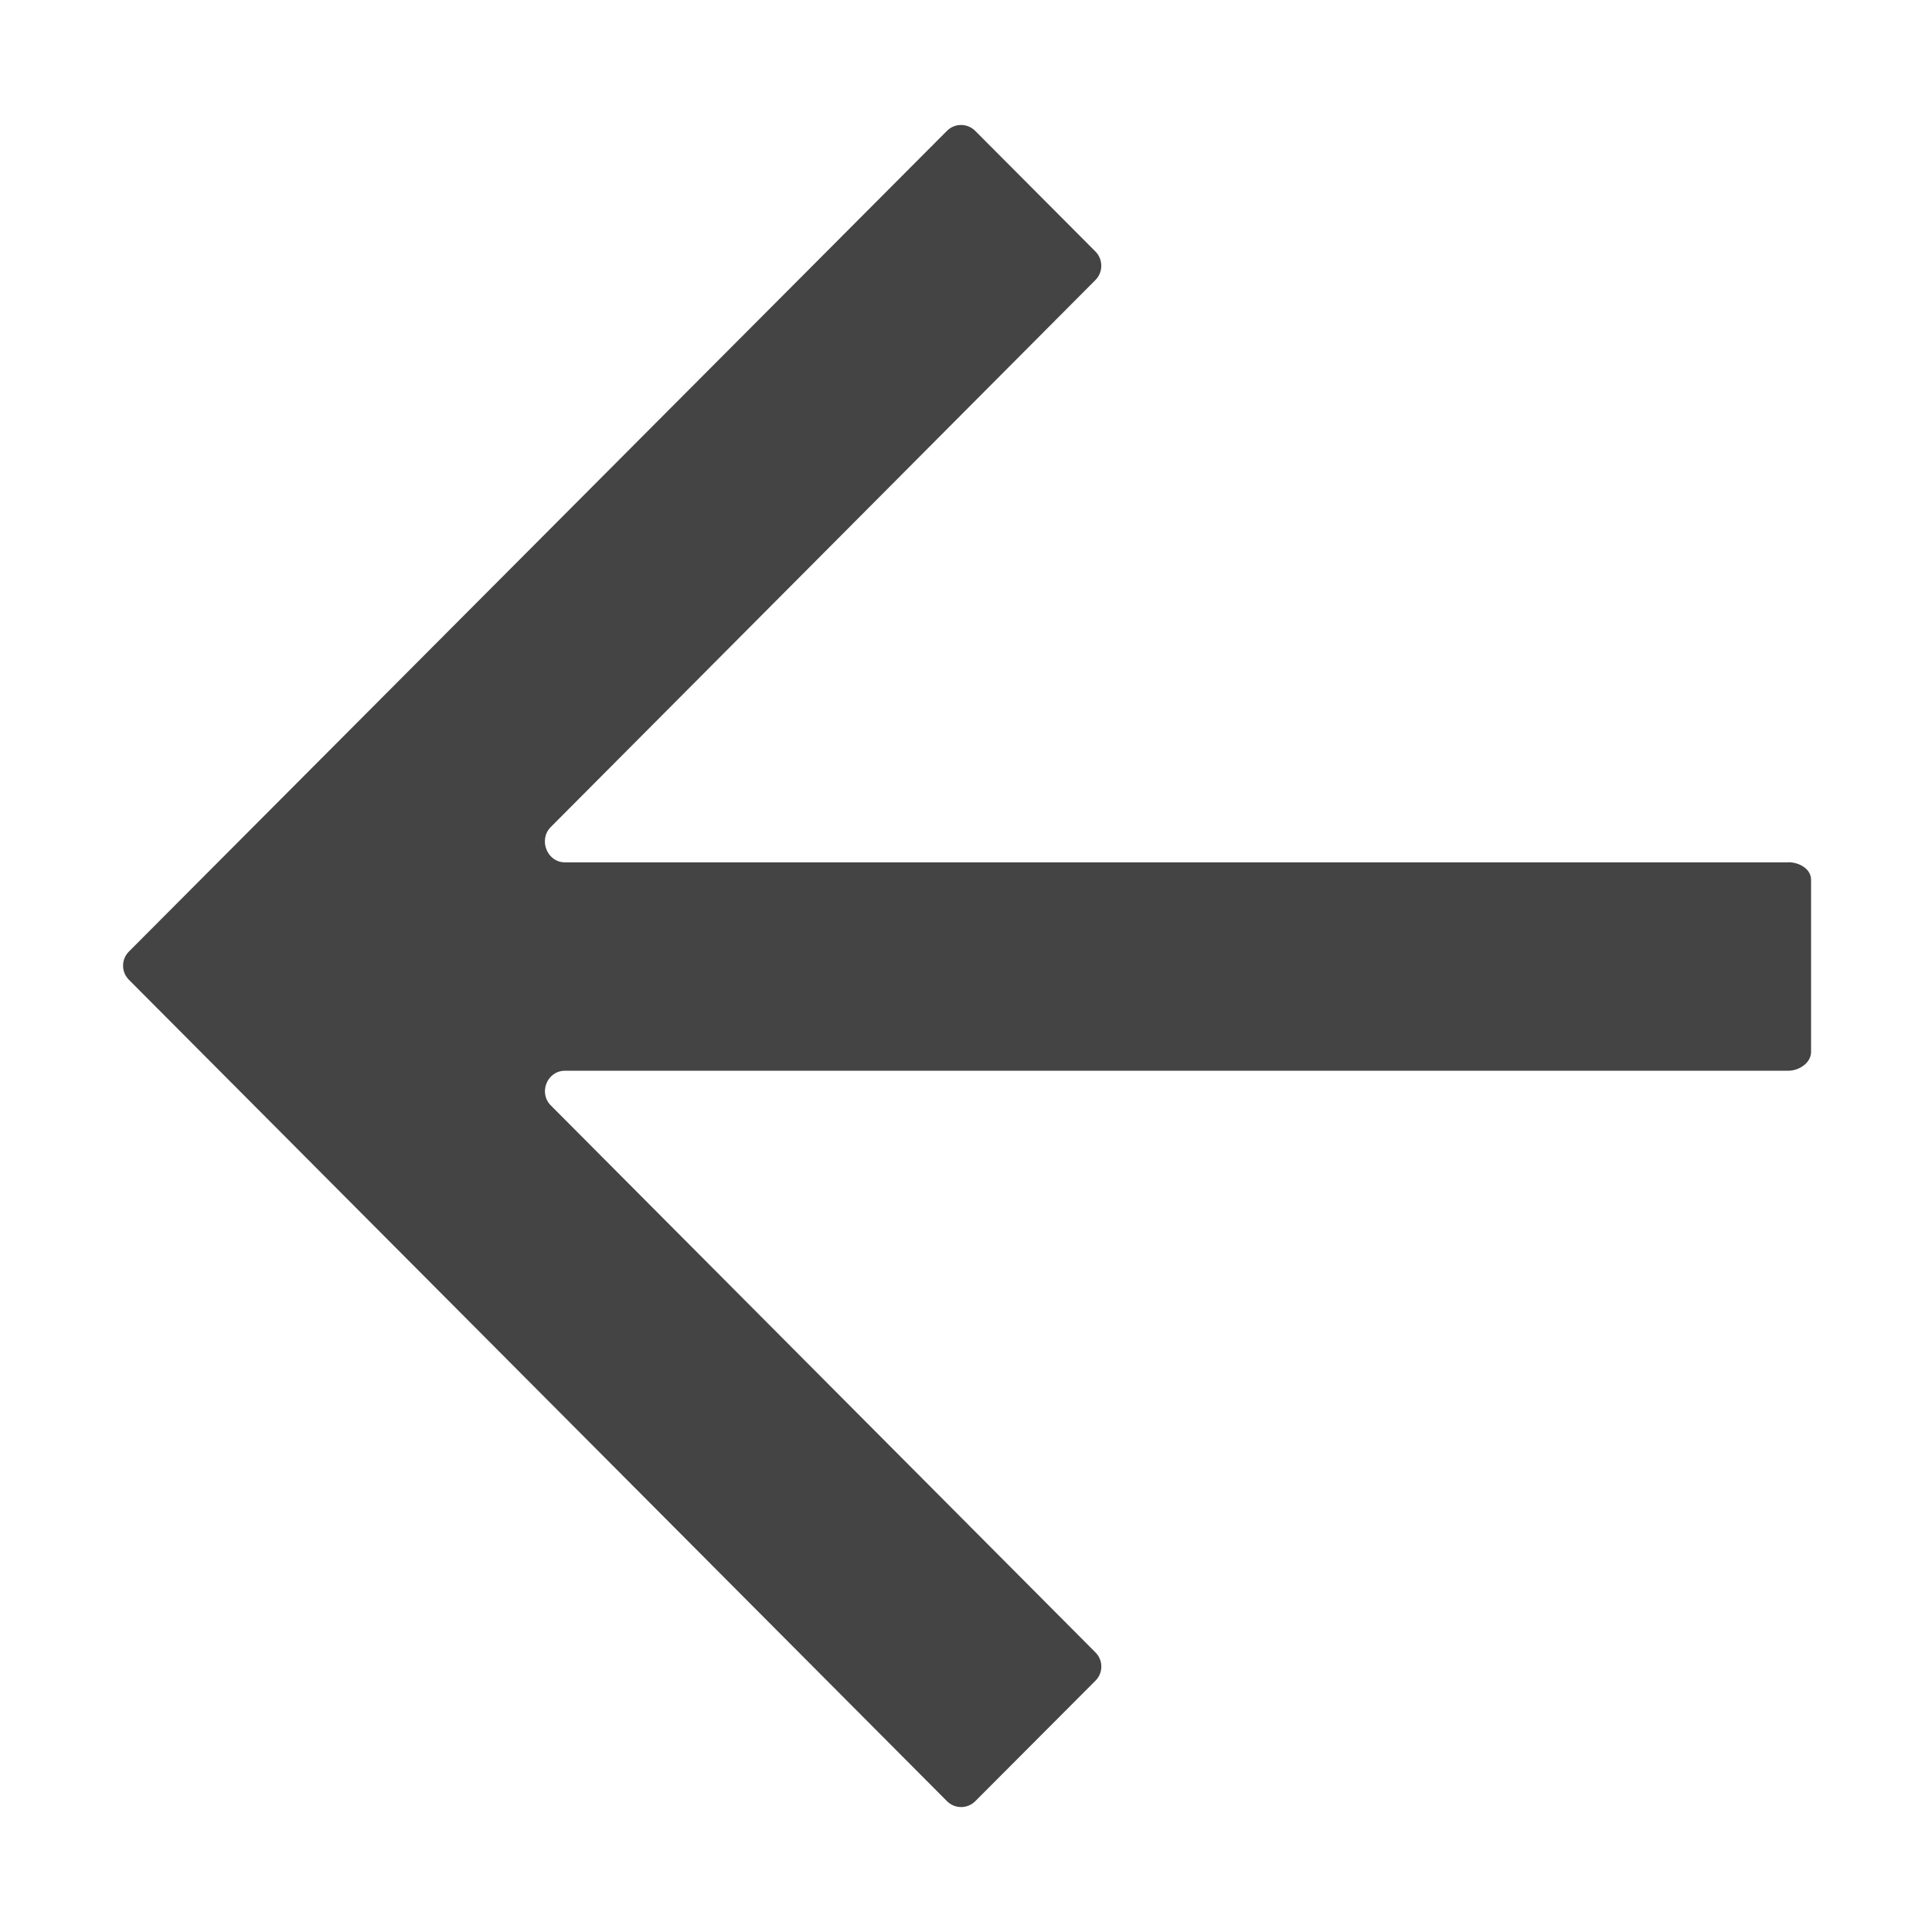 <!-- Generated by IcoMoon.io -->
<svg version="1.1" xmlns="http://www.w3.org/2000/svg" width="32" height="32" viewBox="0 0 32 32">
<title>arrow-back</title>
<path fill="#444" d="M29.616 14.283h-20.26c-0.294 0-0.442-0.375-0.234-0.584l9.022-9.061c0.129-0.129 0.129-0.343-0-0.472l-1.991-1.998c-0.129-0.13-0.339-0.131-0.468-0.001l-13.55 13.594c-0.129 0.129-0.129 0.338-0 0.467l13.55 13.605c0.129 0.13 0.339 0.13 0.469 0l1.991-1.996c0.129-0.129 0.129-0.338 0-0.467l-9.022-9.061c-0.208-0.209-0.060-0.574 0.234-0.574h20.26c0.183 0 0.38-0.13 0.38-0.313v-2.849c0-0.183-0.197-0.292-0.38-0.292z"></path>
</svg>
